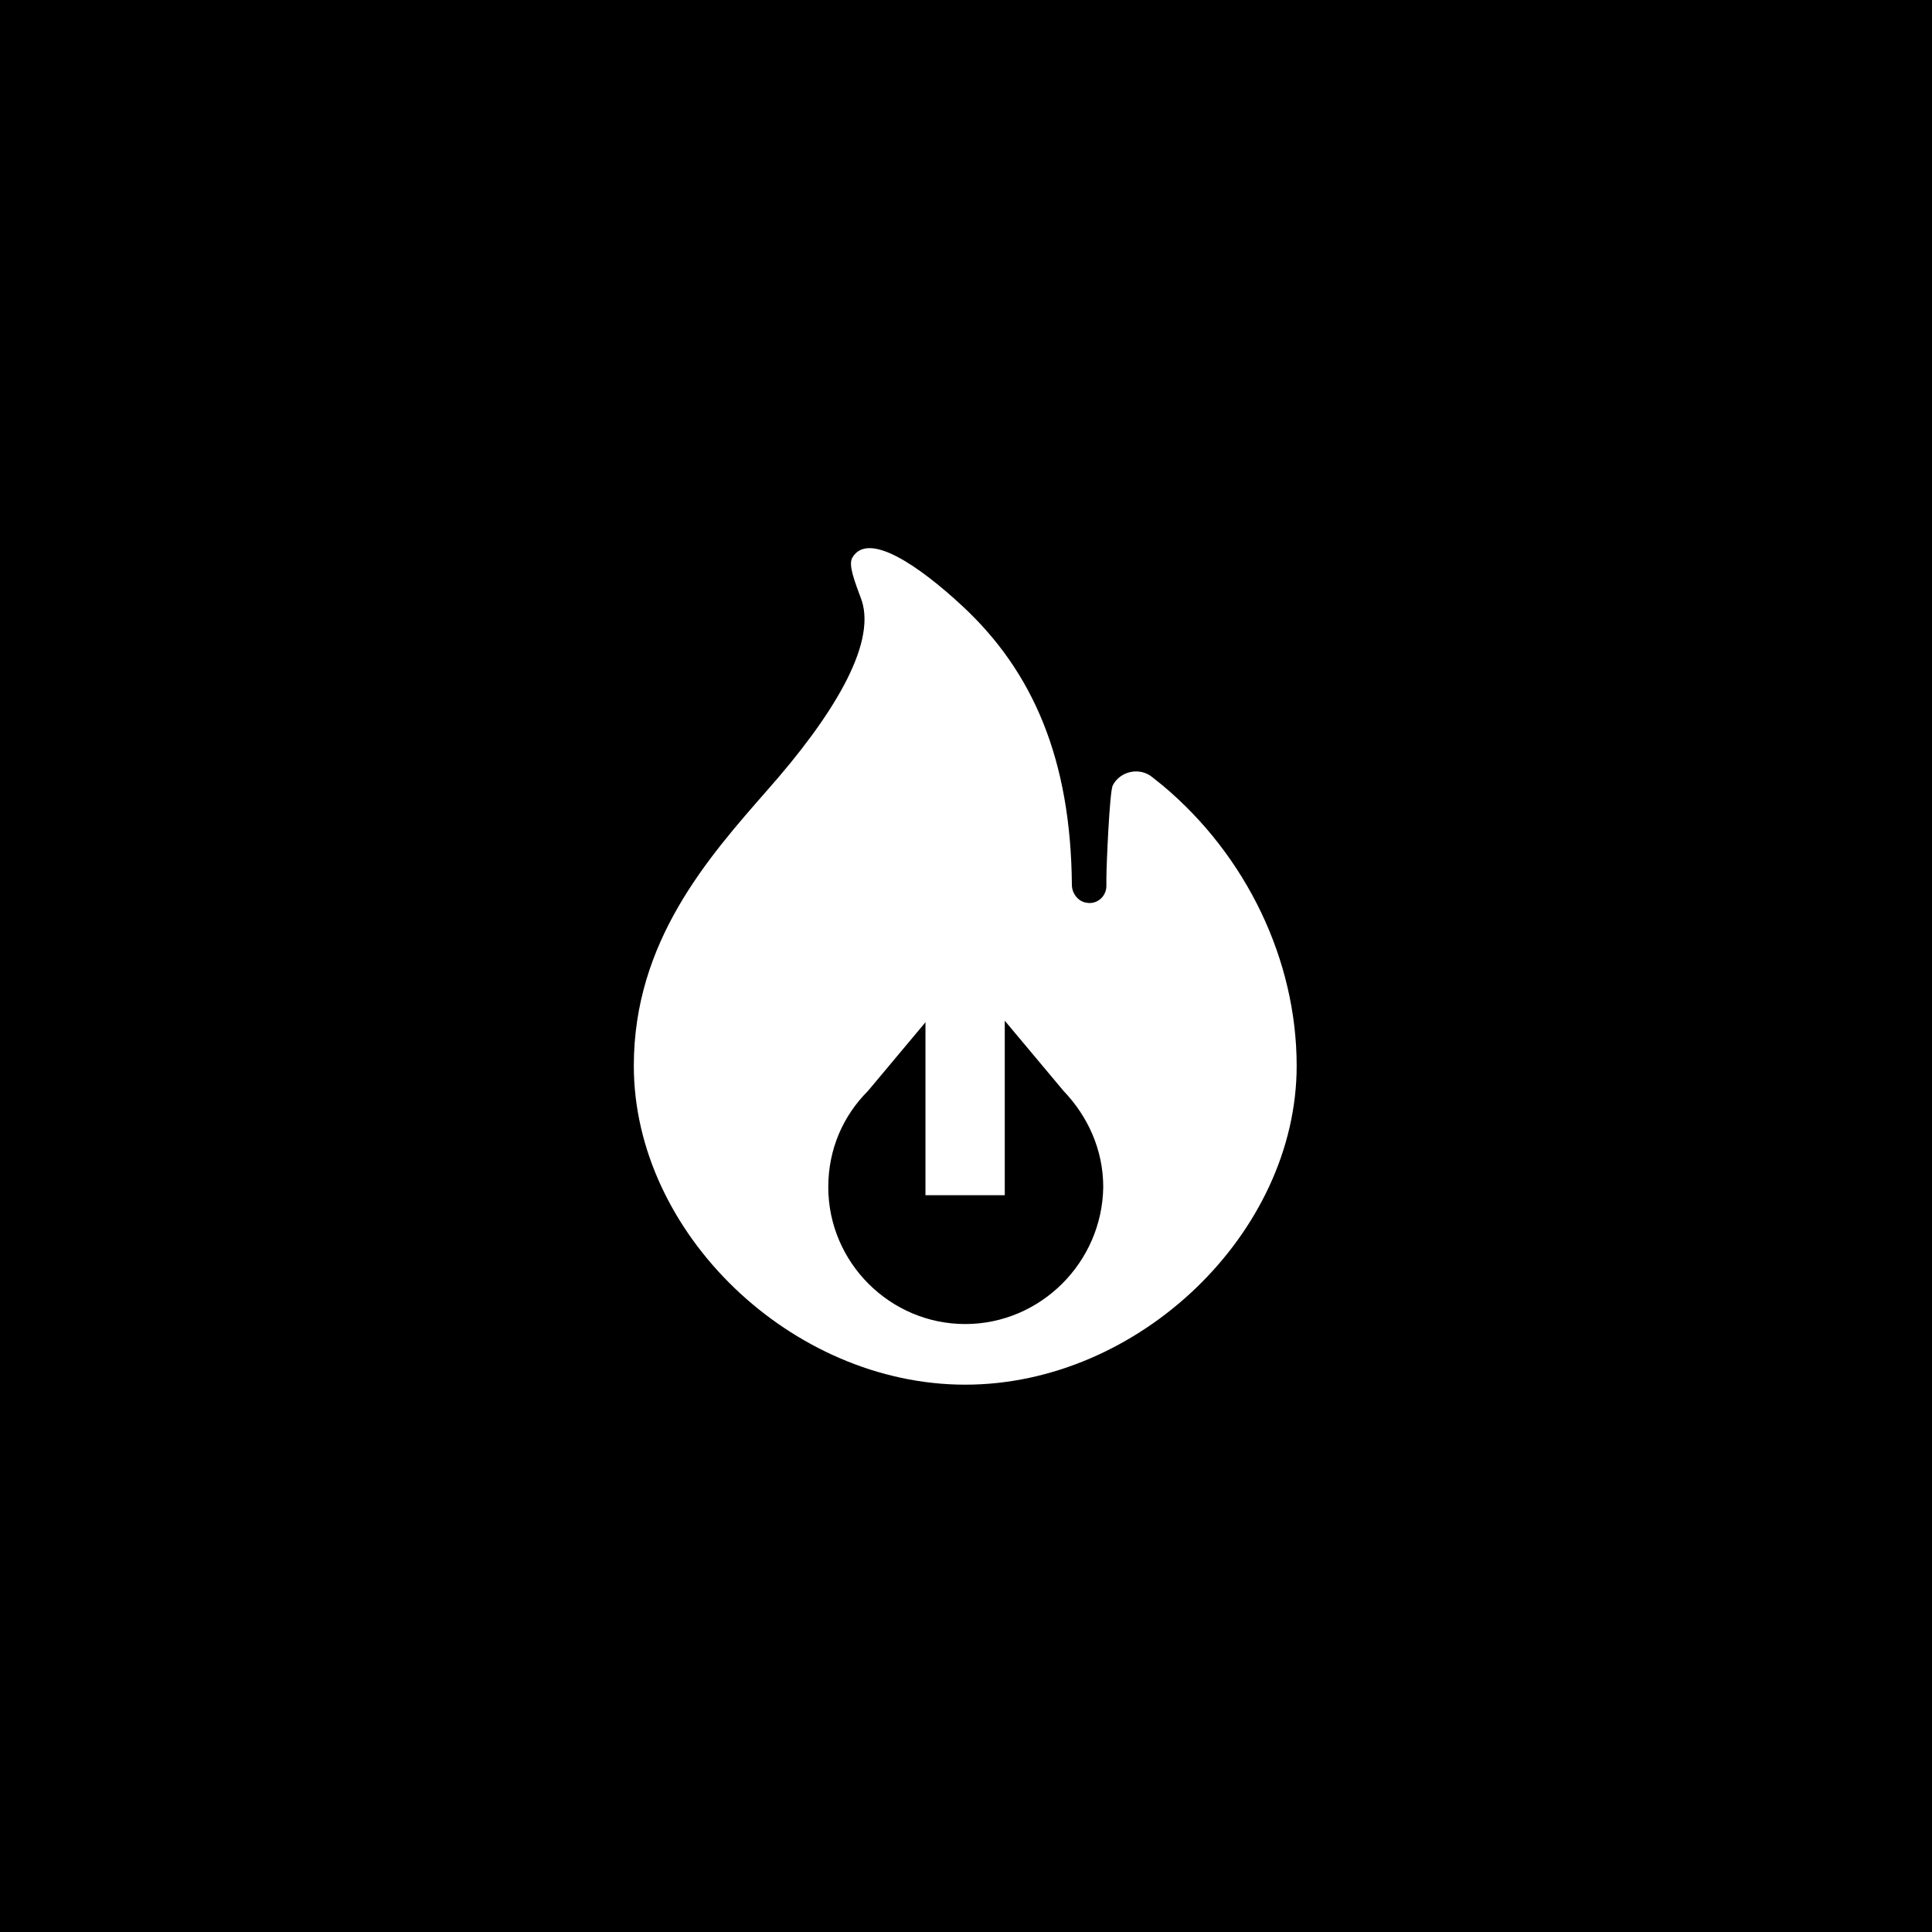 <svg xmlns="http://www.w3.org/2000/svg" version="1.1" xmlns:xlink="http://www.w3.org/1999/xlink" xmlns:svgjs="http://svgjs.dev/svgjs" width="1000" height="1000" viewBox="0 0 1000 1000"><rect width="1000" height="1000" fill="#000000"></rect><g transform="matrix(0.7,0,0,0.7,149.576,282.127)"><svg viewBox="0 0 396 247" data-background-color="#ffffff" preserveAspectRatio="xMidYMid meet" height="623" width="1000" xmlns="http://www.w3.org/2000/svg" xmlns:xlink="http://www.w3.org/1999/xlink"><g id="tight-bounds" transform="matrix(1,0,0,1,0.24,-0.1)"><svg viewBox="0 0 395.52 247.2" height="247.2" width="395.52"><g><svg></svg></g><g><svg viewBox="0 0 395.52 247.2" height="247.2" width="395.52"><mask id="93df192c-36af-49f0-8a63-bffd5822775e"><rect width="640" height="400" fill="white"></rect><g transform="matrix(1,0,0,1,169.25,37.08)"><svg viewBox="0 0 57.019 173.04" height="173.04" width="57.019"><g><svg viewBox="0 0 57.019 173.04" height="173.04" width="57.019"><g><svg viewBox="0 0 57.019 173.04" height="173.04" width="57.019"><g><svg viewBox="0 0 57.019 173.04" height="173.04" width="57.019"><g id="SvgjsG1102"><svg viewBox="0 0 57.019 173.04" height="173.04" width="57.019" id="SvgjsSvg1101"><g><svg viewBox="0 0 57.019 173.04" height="173.04" width="57.019"><g transform="matrix(1,0,0,1,0,0)"><svg width="57.019" viewBox="0.03 -38.69 14.74 42.69" height="173.04" data-palette-color="#2c2925"><path d="M4.03-28.08L4.03-34.69 10.77-34.69 10.77-28.08 4.03-28.08ZM4.39 0L4.39-24.12 10.4-24.12 10.4 0 4.39 0Z" opacity="1" transform="matrix(1,0,0,1,0,0)" fill="black" class="wordmark-text-0" id="SvgjsPath1100" stroke-width="7" stroke="black" stroke-linejoin="round"></path></svg></g></svg></g></svg></g></svg></g></svg></g></svg></g></svg></g></mask><g transform="matrix(1,0,0,1,169.25,37.08)"><svg viewBox="0 0 57.019 173.04" height="173.04" width="57.019"><g><svg viewBox="0 0 57.019 173.04" height="173.04" width="57.019"><g><svg viewBox="0 0 57.019 173.04" height="173.04" width="57.019"><g><svg viewBox="0 0 57.019 173.04" height="173.04" width="57.019"><g id="textblocktransform"><svg viewBox="0 0 57.019 173.04" height="173.04" width="57.019" id="textblock"><g><svg viewBox="0 0 57.019 173.04" height="173.04" width="57.019"><g transform="matrix(1,0,0,1,0,0)"><svg width="57.019" viewBox="0.03 -38.69 14.74 42.69" height="173.04" data-palette-color="#2c2925"><path d="M4.03-28.08L4.03-34.69 10.77-34.69 10.77-28.08 4.03-28.08ZM4.39 0L4.39-24.12 10.4-24.12 10.4 0 4.39 0Z" opacity="1" transform="matrix(1,0,0,1,0,0)" fill="#ffffff" class="wordmark-text-0" data-fill-palette-color="primary" id="text-0"></path></svg></g></svg></g></svg></g></svg></g></svg></g></svg></g></svg></g><g mask="url(#93df192c-36af-49f0-8a63-bffd5822775e)"><g transform="matrix(3.065, 0, 0, 3.065, 100.615, 1)"><svg xmlns="http://www.w3.org/2000/svg" xmlns:xlink="http://www.w3.org/1999/xlink" version="1.1" x="0" y="0" viewBox="-250.7 140.987 63.4 80.013" enable-background="new -269 131 100 100" xml:space="preserve" height="80.013" width="63.4" class="icon-none" data-fill-palette-color="accent" id="none"><path d="M-200.1 163.7l-1-0.8c-1.2-1-3.1-0.6-3.8 0.8-0.3 0.7-0.6 7.7-0.6 8.9 0 0.2 0 0.6 0 0.7 0 1-0.9 1.8-1.9 1.6-0.8-0.1-1.4-0.9-1.4-1.7-0.1-12-3.7-20.4-10.5-26.7-4.1-3.8-9-7.2-10.5-4.6-0.4 0.7 0.2 2.2 0.9 4.1 1.4 4.3-2.9 11.2-9 18.1-5.7 6.5-12.8 14.5-12.8 26.4 0 16 15.1 30.5 31.7 30.5 16.6 0 31.7-14.5 31.7-30.5C-187.3 180.4-192.1 170.4-200.1 163.7zM-219 215.2c-7.2 0-13.1-5.9-13.1-13.1 0-3.6 1.4-6.8 3.8-9.2l7.2-8.6c1.1-1.3 3.2-1.3 4.3 0l7.2 8.6c2.3 2.4 3.8 5.6 3.8 9.2C-205.9 209.3-211.8 215.2-219 215.2z" fill="#ffffff" data-fill-palette-color="accent"></path></svg></g></g></svg></g><defs></defs></svg><rect width="395.52" height="247.2" fill="none" stroke="none" visibility="hidden"></rect></g></svg></g></svg>
